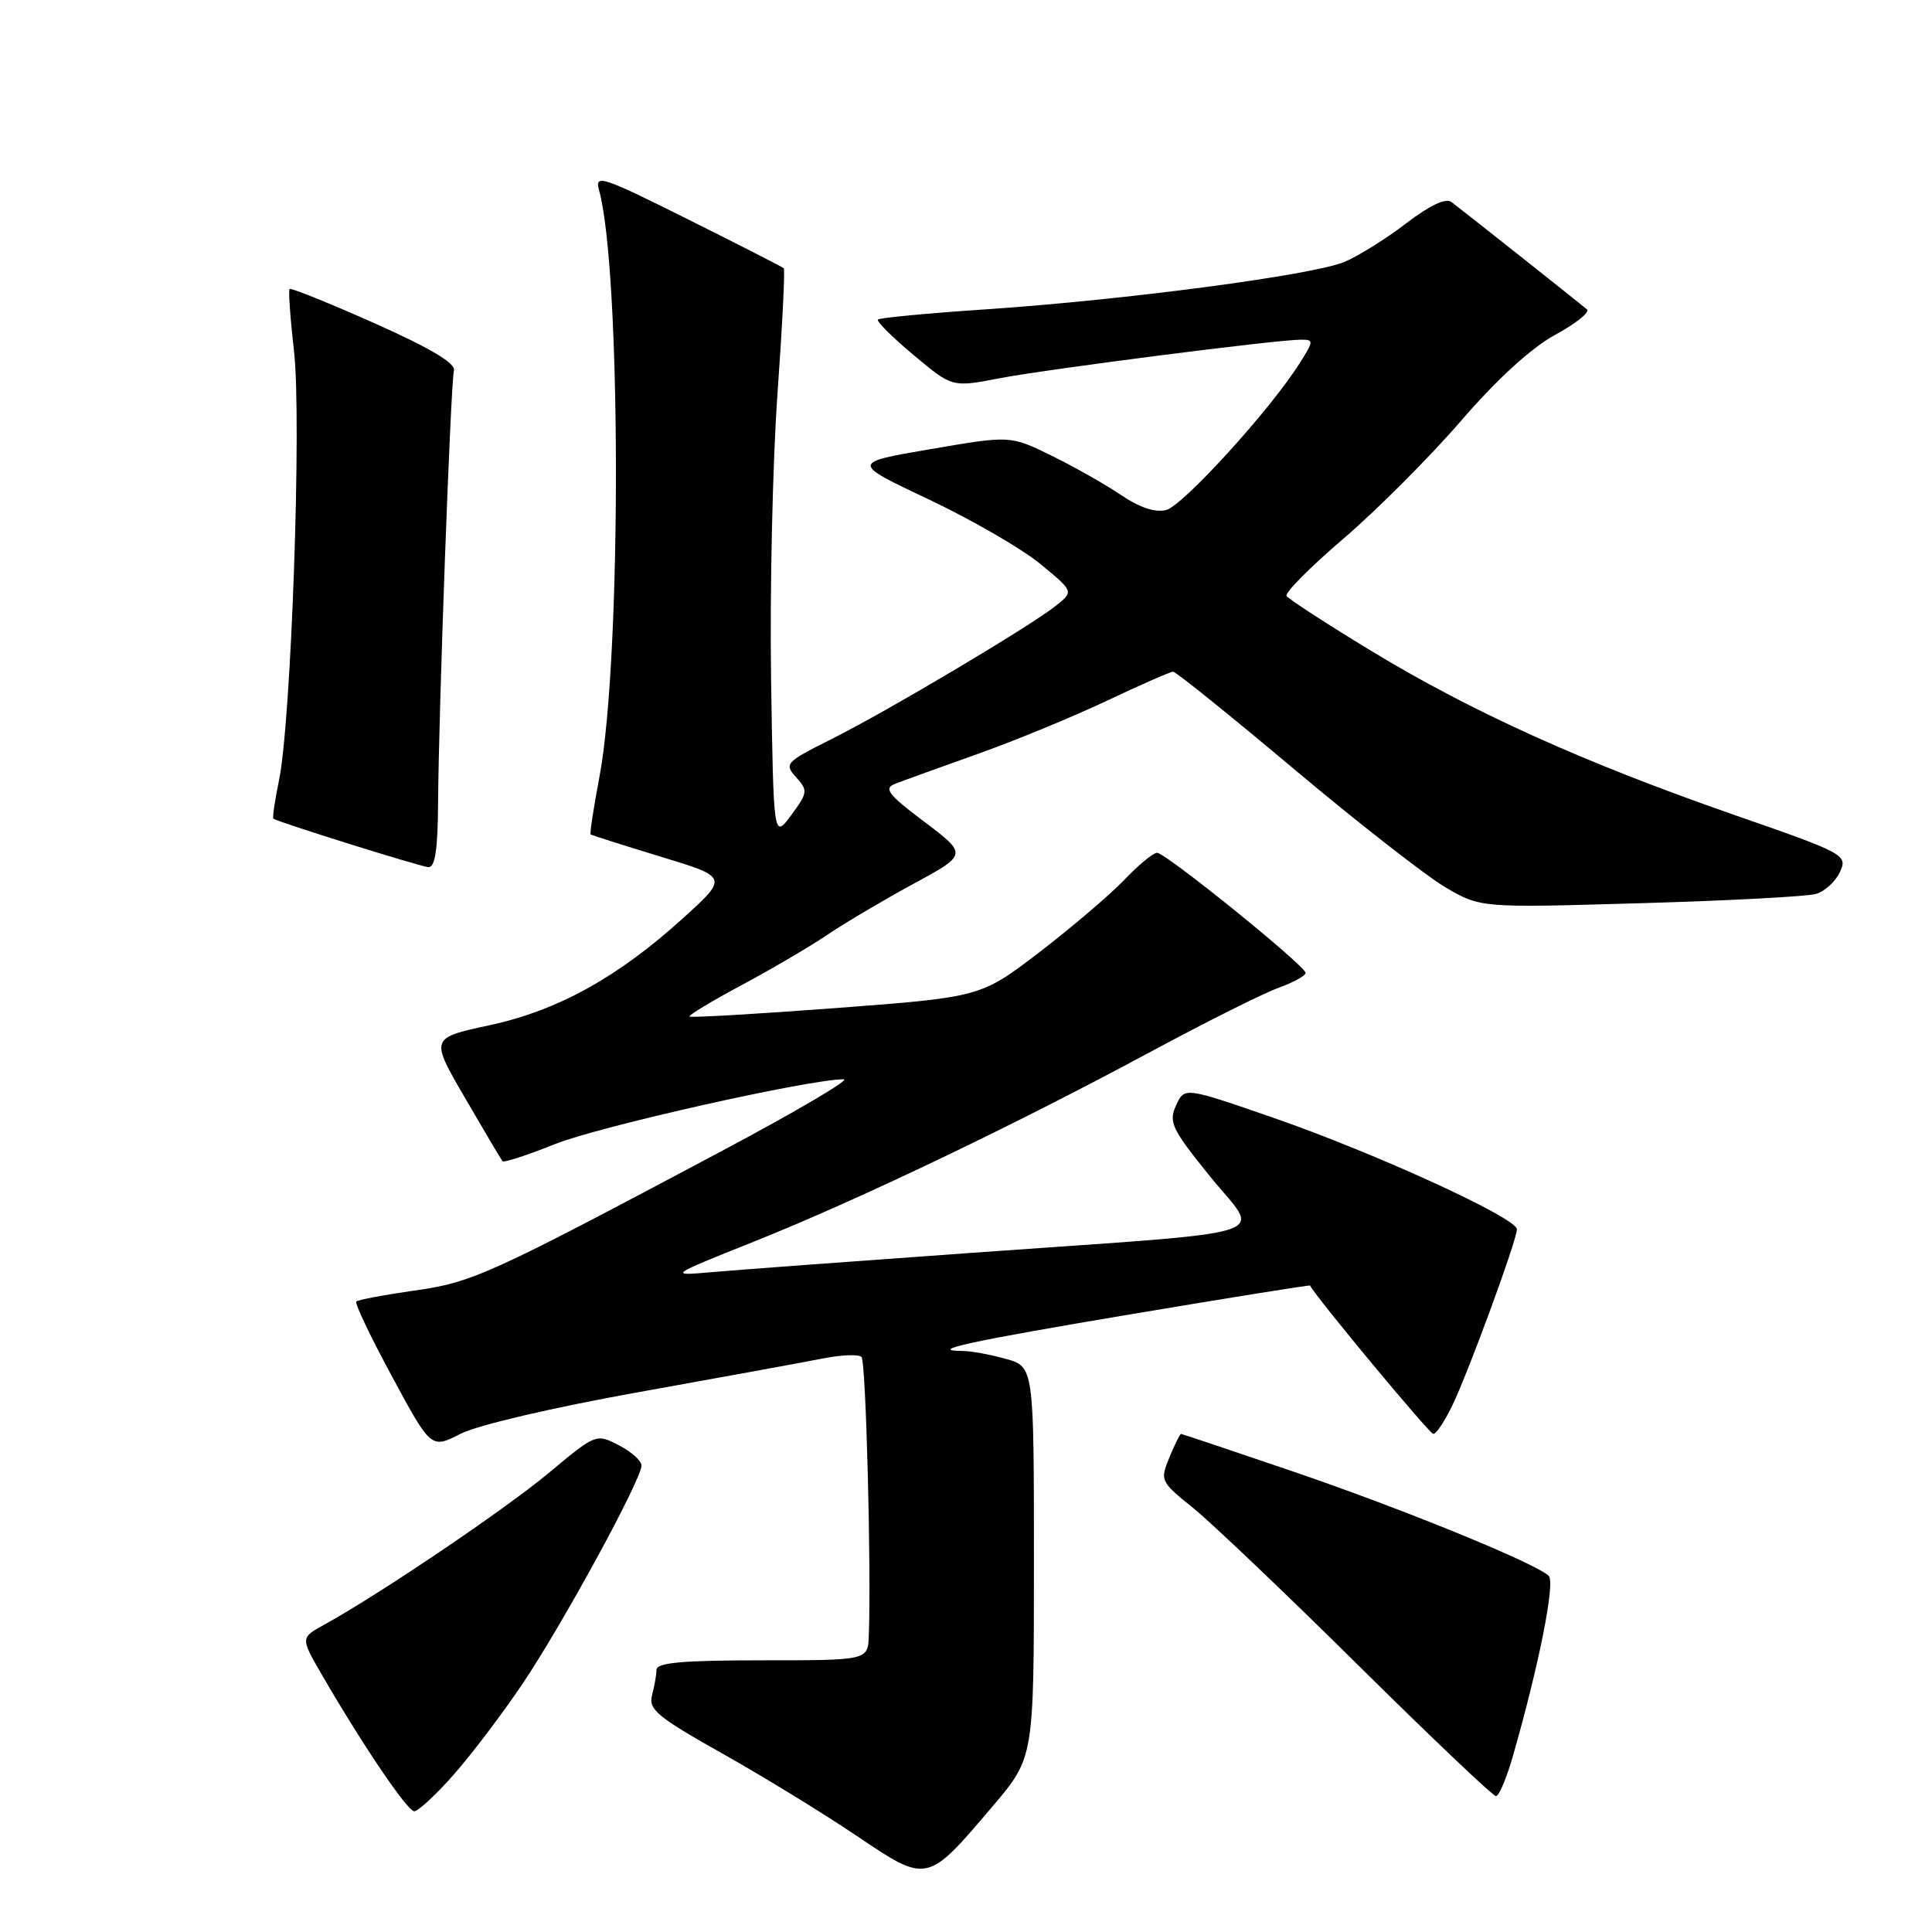 <?xml version="1.0" encoding="UTF-8" standalone="no"?>
<!DOCTYPE svg PUBLIC "-//W3C//DTD SVG 1.1//EN" "http://www.w3.org/Graphics/SVG/1.1/DTD/svg11.dtd" >
<svg xmlns="http://www.w3.org/2000/svg" xmlns:xlink="http://www.w3.org/1999/xlink" version="1.1" viewBox="0 0 256 256">
 <g >
 <path fill="currentColor"
d=" M 131.58 239.28 C 137.00 232.89 137.00 232.89 137.00 206.99 C 137.00 181.09 137.00 181.09 133.25 180.05 C 131.19 179.48 128.64 179.01 127.58 179.01 C 122.68 178.99 128.41 177.74 150.06 174.11 C 162.95 171.95 173.54 170.25 173.58 170.34 C 174.48 172.02 189.42 190.00 189.92 190.00 C 190.31 190.00 191.44 188.31 192.43 186.25 C 194.62 181.71 201.00 164.30 201.00 162.89 C 201.00 161.39 182.22 152.79 168.72 148.11 C 156.94 144.03 156.94 144.03 155.83 146.48 C 154.82 148.69 155.26 149.60 160.35 155.90 C 167.03 164.17 170.65 163.01 129.00 165.99 C 113.32 167.11 97.80 168.26 94.50 168.55 C 88.50 169.08 88.50 169.08 100.00 164.48 C 113.74 158.99 134.62 148.99 152.59 139.30 C 159.80 135.42 167.33 131.65 169.34 130.92 C 171.35 130.19 173.00 129.29 173.00 128.92 C 173.00 127.99 154.46 113.00 153.32 113.00 C 152.81 113.00 150.84 114.62 148.95 116.61 C 147.05 118.59 142.00 122.89 137.73 126.17 C 129.95 132.12 129.95 132.12 110.81 133.57 C 100.29 134.36 91.53 134.87 91.36 134.70 C 91.20 134.53 94.31 132.65 98.28 130.53 C 102.25 128.40 107.37 125.40 109.65 123.85 C 111.94 122.30 117.05 119.28 121.01 117.13 C 128.21 113.22 128.21 113.22 122.49 108.90 C 117.63 105.24 117.05 104.47 118.63 103.85 C 119.66 103.45 124.55 101.68 129.50 99.92 C 134.45 98.16 142.17 94.98 146.65 92.86 C 151.13 90.74 155.09 89.00 155.45 89.00 C 155.80 89.00 163.02 94.81 171.48 101.92 C 179.93 109.02 188.96 116.06 191.52 117.57 C 196.19 120.30 196.19 120.30 217.34 119.68 C 228.98 119.35 239.46 118.79 240.63 118.45 C 241.80 118.11 243.23 116.79 243.81 115.53 C 244.83 113.28 244.50 113.09 229.68 107.94 C 209.84 101.03 195.01 94.33 181.72 86.26 C 175.79 82.66 170.73 79.38 170.48 78.97 C 170.22 78.55 173.62 75.13 178.03 71.36 C 182.43 67.59 189.43 60.58 193.58 55.78 C 198.38 50.22 202.92 46.08 206.08 44.36 C 208.82 42.87 210.70 41.36 210.28 41.00 C 209.18 40.06 193.74 27.83 192.33 26.77 C 191.57 26.20 189.46 27.20 186.33 29.59 C 183.67 31.63 180.00 33.92 178.16 34.70 C 174.00 36.45 149.08 39.75 130.62 40.99 C 122.99 41.50 116.56 42.11 116.33 42.34 C 116.10 42.56 118.23 44.68 121.05 47.04 C 126.17 51.33 126.17 51.33 132.34 50.14 C 138.62 48.93 168.99 45.03 172.35 45.01 C 174.11 45.00 174.10 45.15 172.18 48.18 C 168.30 54.32 156.73 67.03 154.52 67.58 C 153.08 67.95 150.98 67.25 148.54 65.59 C 146.47 64.19 142.32 61.84 139.32 60.37 C 133.87 57.70 133.87 57.70 123.32 59.51 C 112.77 61.31 112.77 61.31 123.04 66.16 C 128.68 68.83 135.32 72.66 137.79 74.68 C 142.27 78.36 142.27 78.36 140.01 80.19 C 136.76 82.83 117.61 94.22 110.15 97.95 C 104.08 100.99 103.88 101.21 105.49 102.99 C 107.07 104.74 107.04 105.03 104.84 108.01 C 102.50 111.17 102.50 111.17 102.17 89.84 C 102.00 78.10 102.38 61.16 103.02 52.18 C 103.66 43.20 104.04 35.72 103.85 35.54 C 103.66 35.37 97.93 32.44 91.11 29.04 C 79.79 23.38 78.78 23.05 79.37 25.17 C 82.33 35.81 82.37 87.35 79.43 102.93 C 78.66 107.02 78.13 110.45 78.26 110.56 C 78.39 110.67 82.55 111.99 87.50 113.50 C 96.50 116.23 96.50 116.23 90.50 121.67 C 81.84 129.52 73.88 133.92 64.77 135.87 C 57.00 137.55 57.00 137.55 61.64 145.52 C 64.19 149.91 66.42 153.67 66.59 153.87 C 66.77 154.08 69.89 153.06 73.53 151.60 C 79.37 149.26 107.32 142.99 111.80 143.01 C 112.74 143.01 105.40 147.33 95.50 152.59 C 64.68 168.98 62.62 169.92 54.83 171.02 C 50.86 171.59 47.43 172.23 47.21 172.46 C 46.98 172.69 49.12 177.17 51.96 182.42 C 57.12 191.98 57.12 191.98 61.04 189.98 C 63.28 188.84 73.40 186.47 84.72 184.45 C 95.60 182.50 106.53 180.50 109.00 180.01 C 111.47 179.52 113.80 179.43 114.16 179.81 C 114.74 180.42 115.46 207.99 115.12 216.75 C 115.00 220.00 115.00 220.00 101.00 220.00 C 90.47 220.00 87.00 220.31 86.99 221.25 C 86.98 221.94 86.71 223.46 86.40 224.64 C 85.90 226.50 87.12 227.52 95.66 232.32 C 101.07 235.36 109.10 240.28 113.50 243.25 C 122.92 249.60 122.80 249.63 131.58 239.28 Z  M 60.03 235.25 C 62.35 232.64 66.45 227.24 69.14 223.26 C 74.40 215.49 85.00 196.07 85.00 194.19 C 85.00 193.56 83.65 192.35 81.99 191.50 C 79.00 189.95 78.95 189.97 72.74 195.15 C 66.97 199.97 50.45 211.14 43.00 215.26 C 39.82 217.01 39.82 217.01 42.56 221.76 C 47.99 231.14 53.98 240.00 54.89 240.00 C 55.41 240.00 57.72 237.86 60.03 235.25 Z  M 200.45 232.75 C 203.91 220.70 206.10 209.70 205.22 208.82 C 203.56 207.16 185.80 199.91 171.16 194.92 C 163.22 192.21 156.62 190.00 156.49 190.00 C 156.35 190.00 155.66 191.40 154.95 193.12 C 153.69 196.17 153.76 196.32 158.08 199.80 C 160.51 201.76 170.38 211.16 180.00 220.68 C 189.62 230.20 197.82 237.99 198.22 237.99 C 198.62 238.00 199.62 235.64 200.45 232.75 Z  M 58.05 106.25 C 58.13 94.15 59.71 50.82 60.15 49.09 C 60.39 48.13 57.00 46.12 49.60 42.82 C 43.60 40.15 38.55 38.12 38.37 38.29 C 38.20 38.47 38.46 42.19 38.96 46.56 C 39.99 55.52 38.59 95.58 36.97 103.40 C 36.41 106.09 36.08 108.38 36.23 108.48 C 36.89 108.95 55.63 114.81 56.75 114.90 C 57.66 114.97 58.01 112.61 58.05 106.25 Z "/>
</g>
</svg>